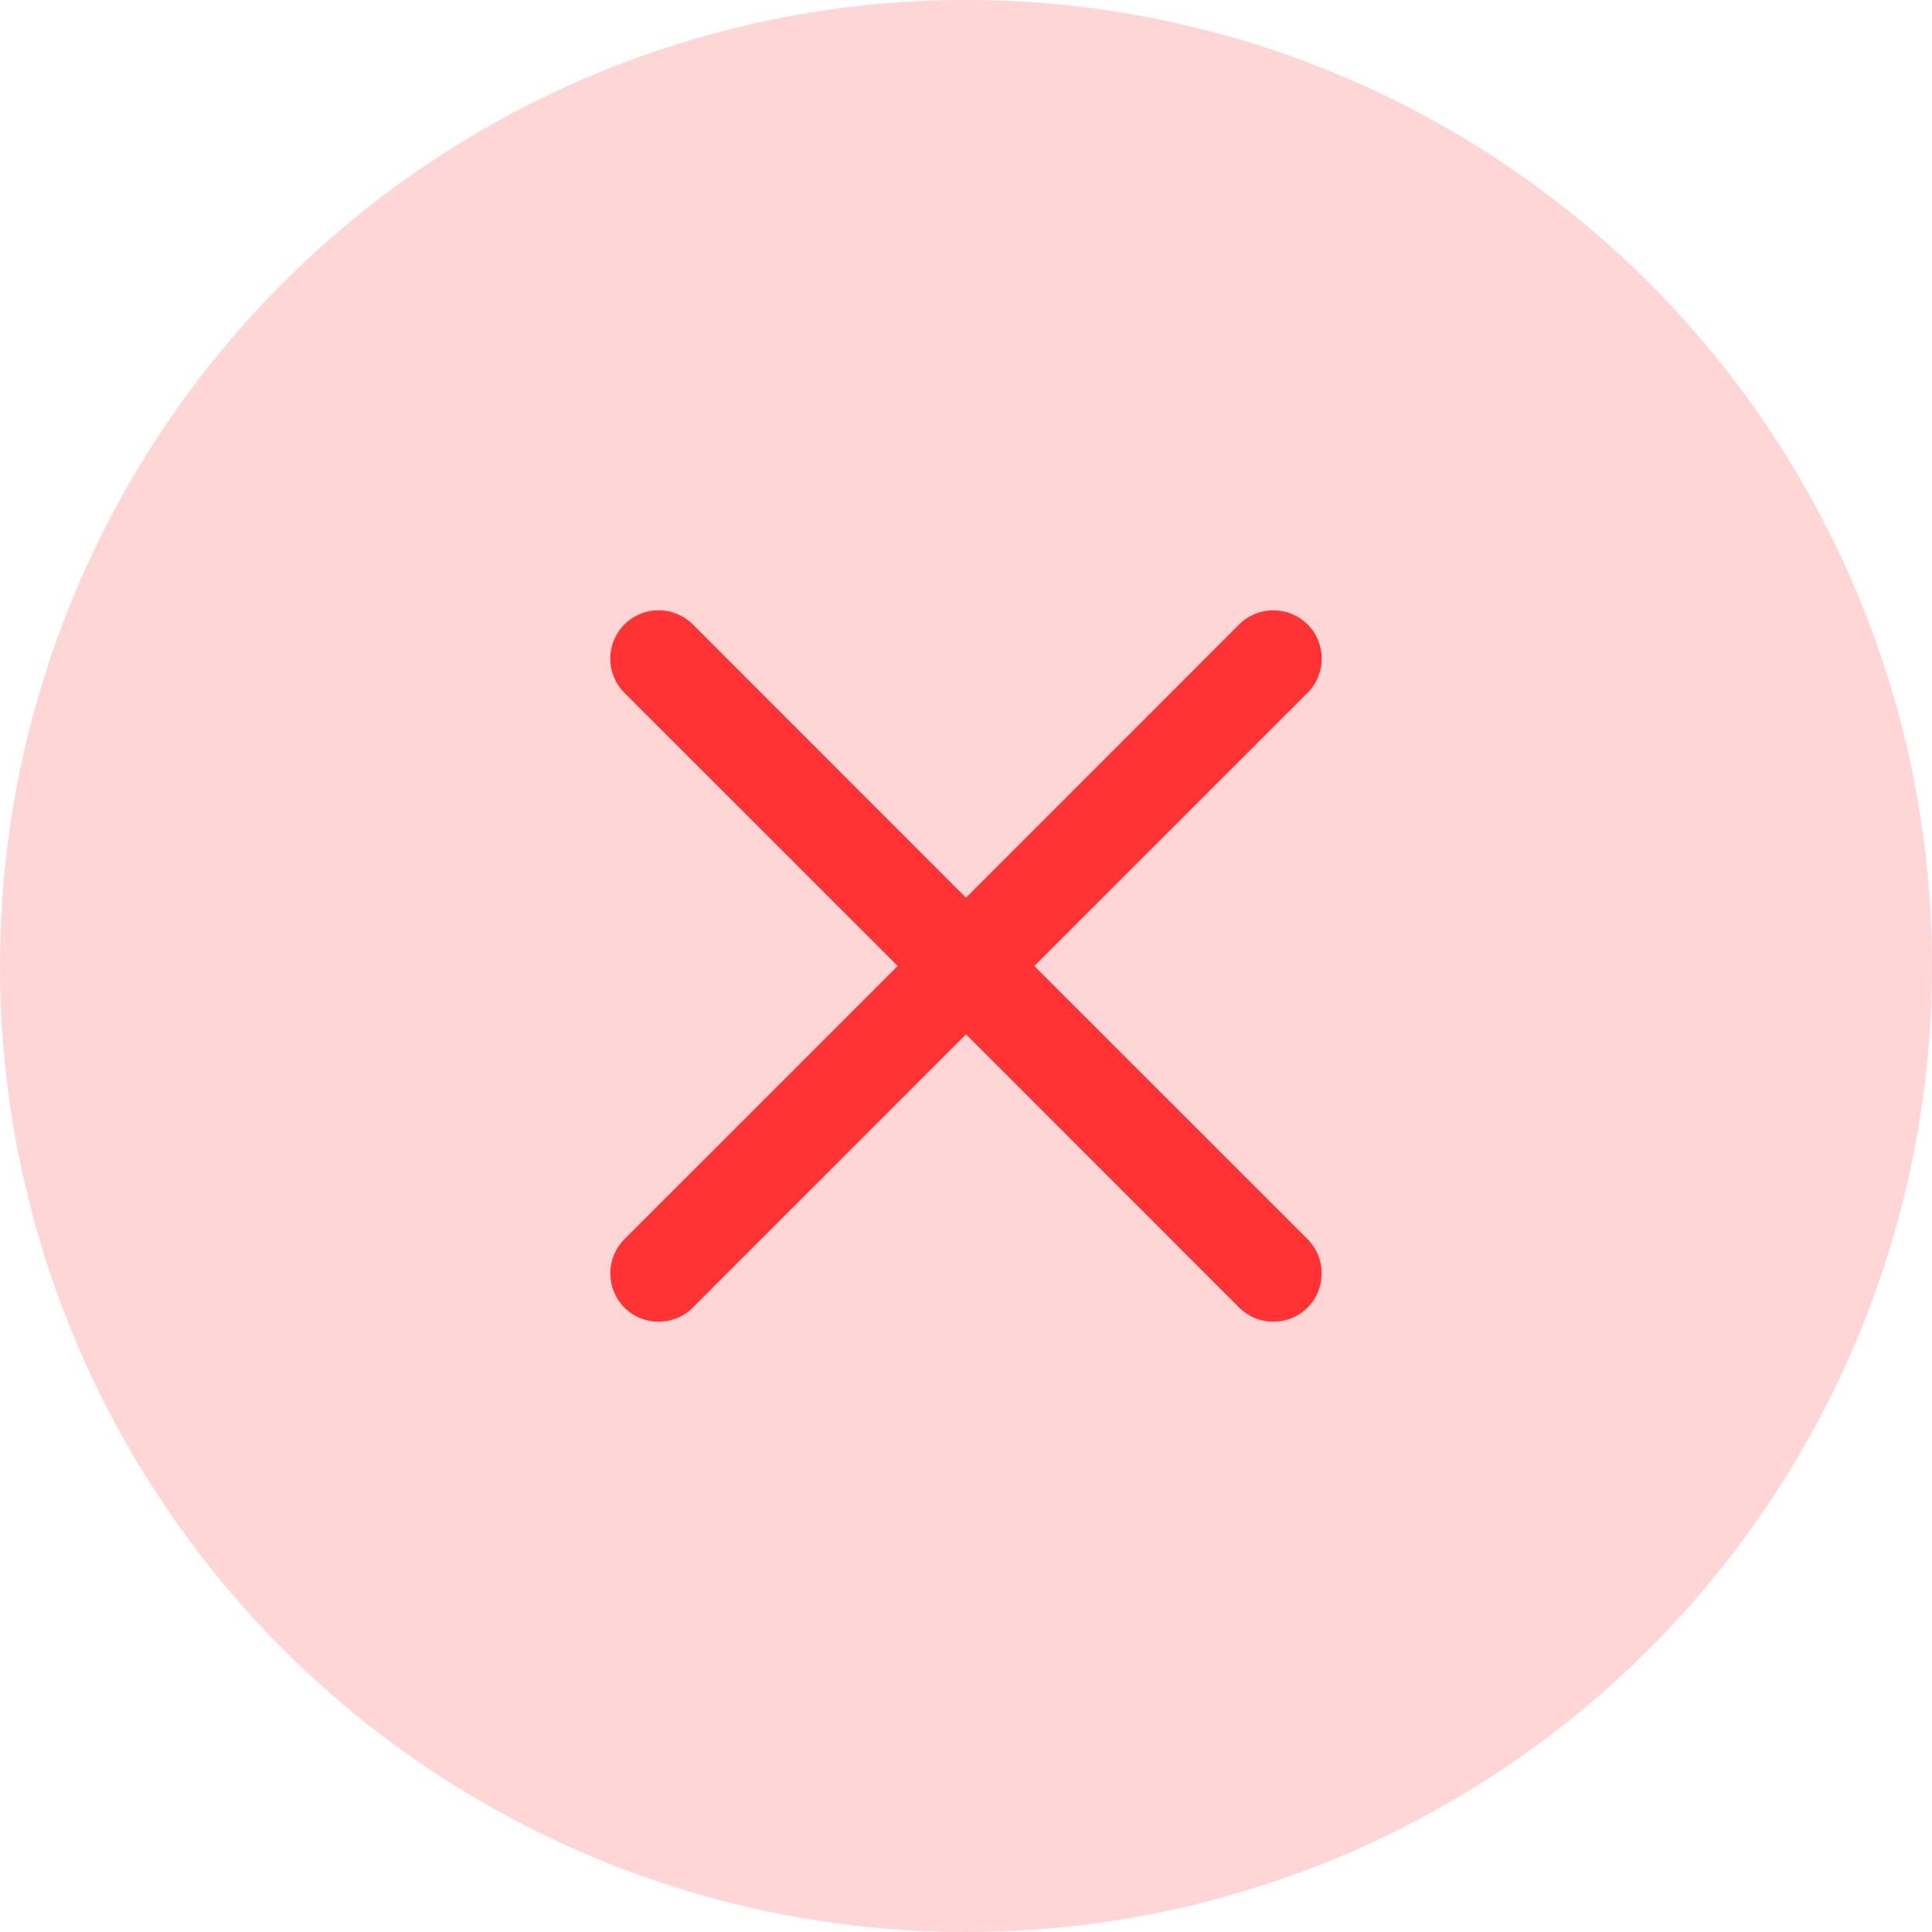 <svg width="20" height="20" viewBox="0 0 20 20" fill="none" xmlns="http://www.w3.org/2000/svg">
  <circle opacity="0.2" cx="10" cy="10" r="10" fill="#FF3333"/>
  <g clip-path="url(#clip0_131_847)">
    <path d="M13.536 12.828L10.707 10L13.536 7.172C13.731 6.976 13.731 6.66 13.536 6.464C13.34 6.269 13.024 6.269 12.828 6.464L10 9.293L7.172 6.464C6.976 6.269 6.66 6.269 6.464 6.464C6.269 6.66 6.269 6.976 6.464 7.172L9.293 10L6.464 12.828C6.269 13.024 6.269 13.34 6.464 13.536C6.66 13.731 6.976 13.731 7.172 13.536L10 10.707L12.828 13.536C13.024 13.731 13.34 13.731 13.536 13.536C13.731 13.34 13.731 13.024 13.536 12.828Z" fill="#FF3333"/>
  </g>
  <defs>
    <clipPath id="clip0_131_847">
      <rect width="10" height="10" fill="white" transform="translate(5 5)"/>
    </clipPath>
  </defs>
</svg>
